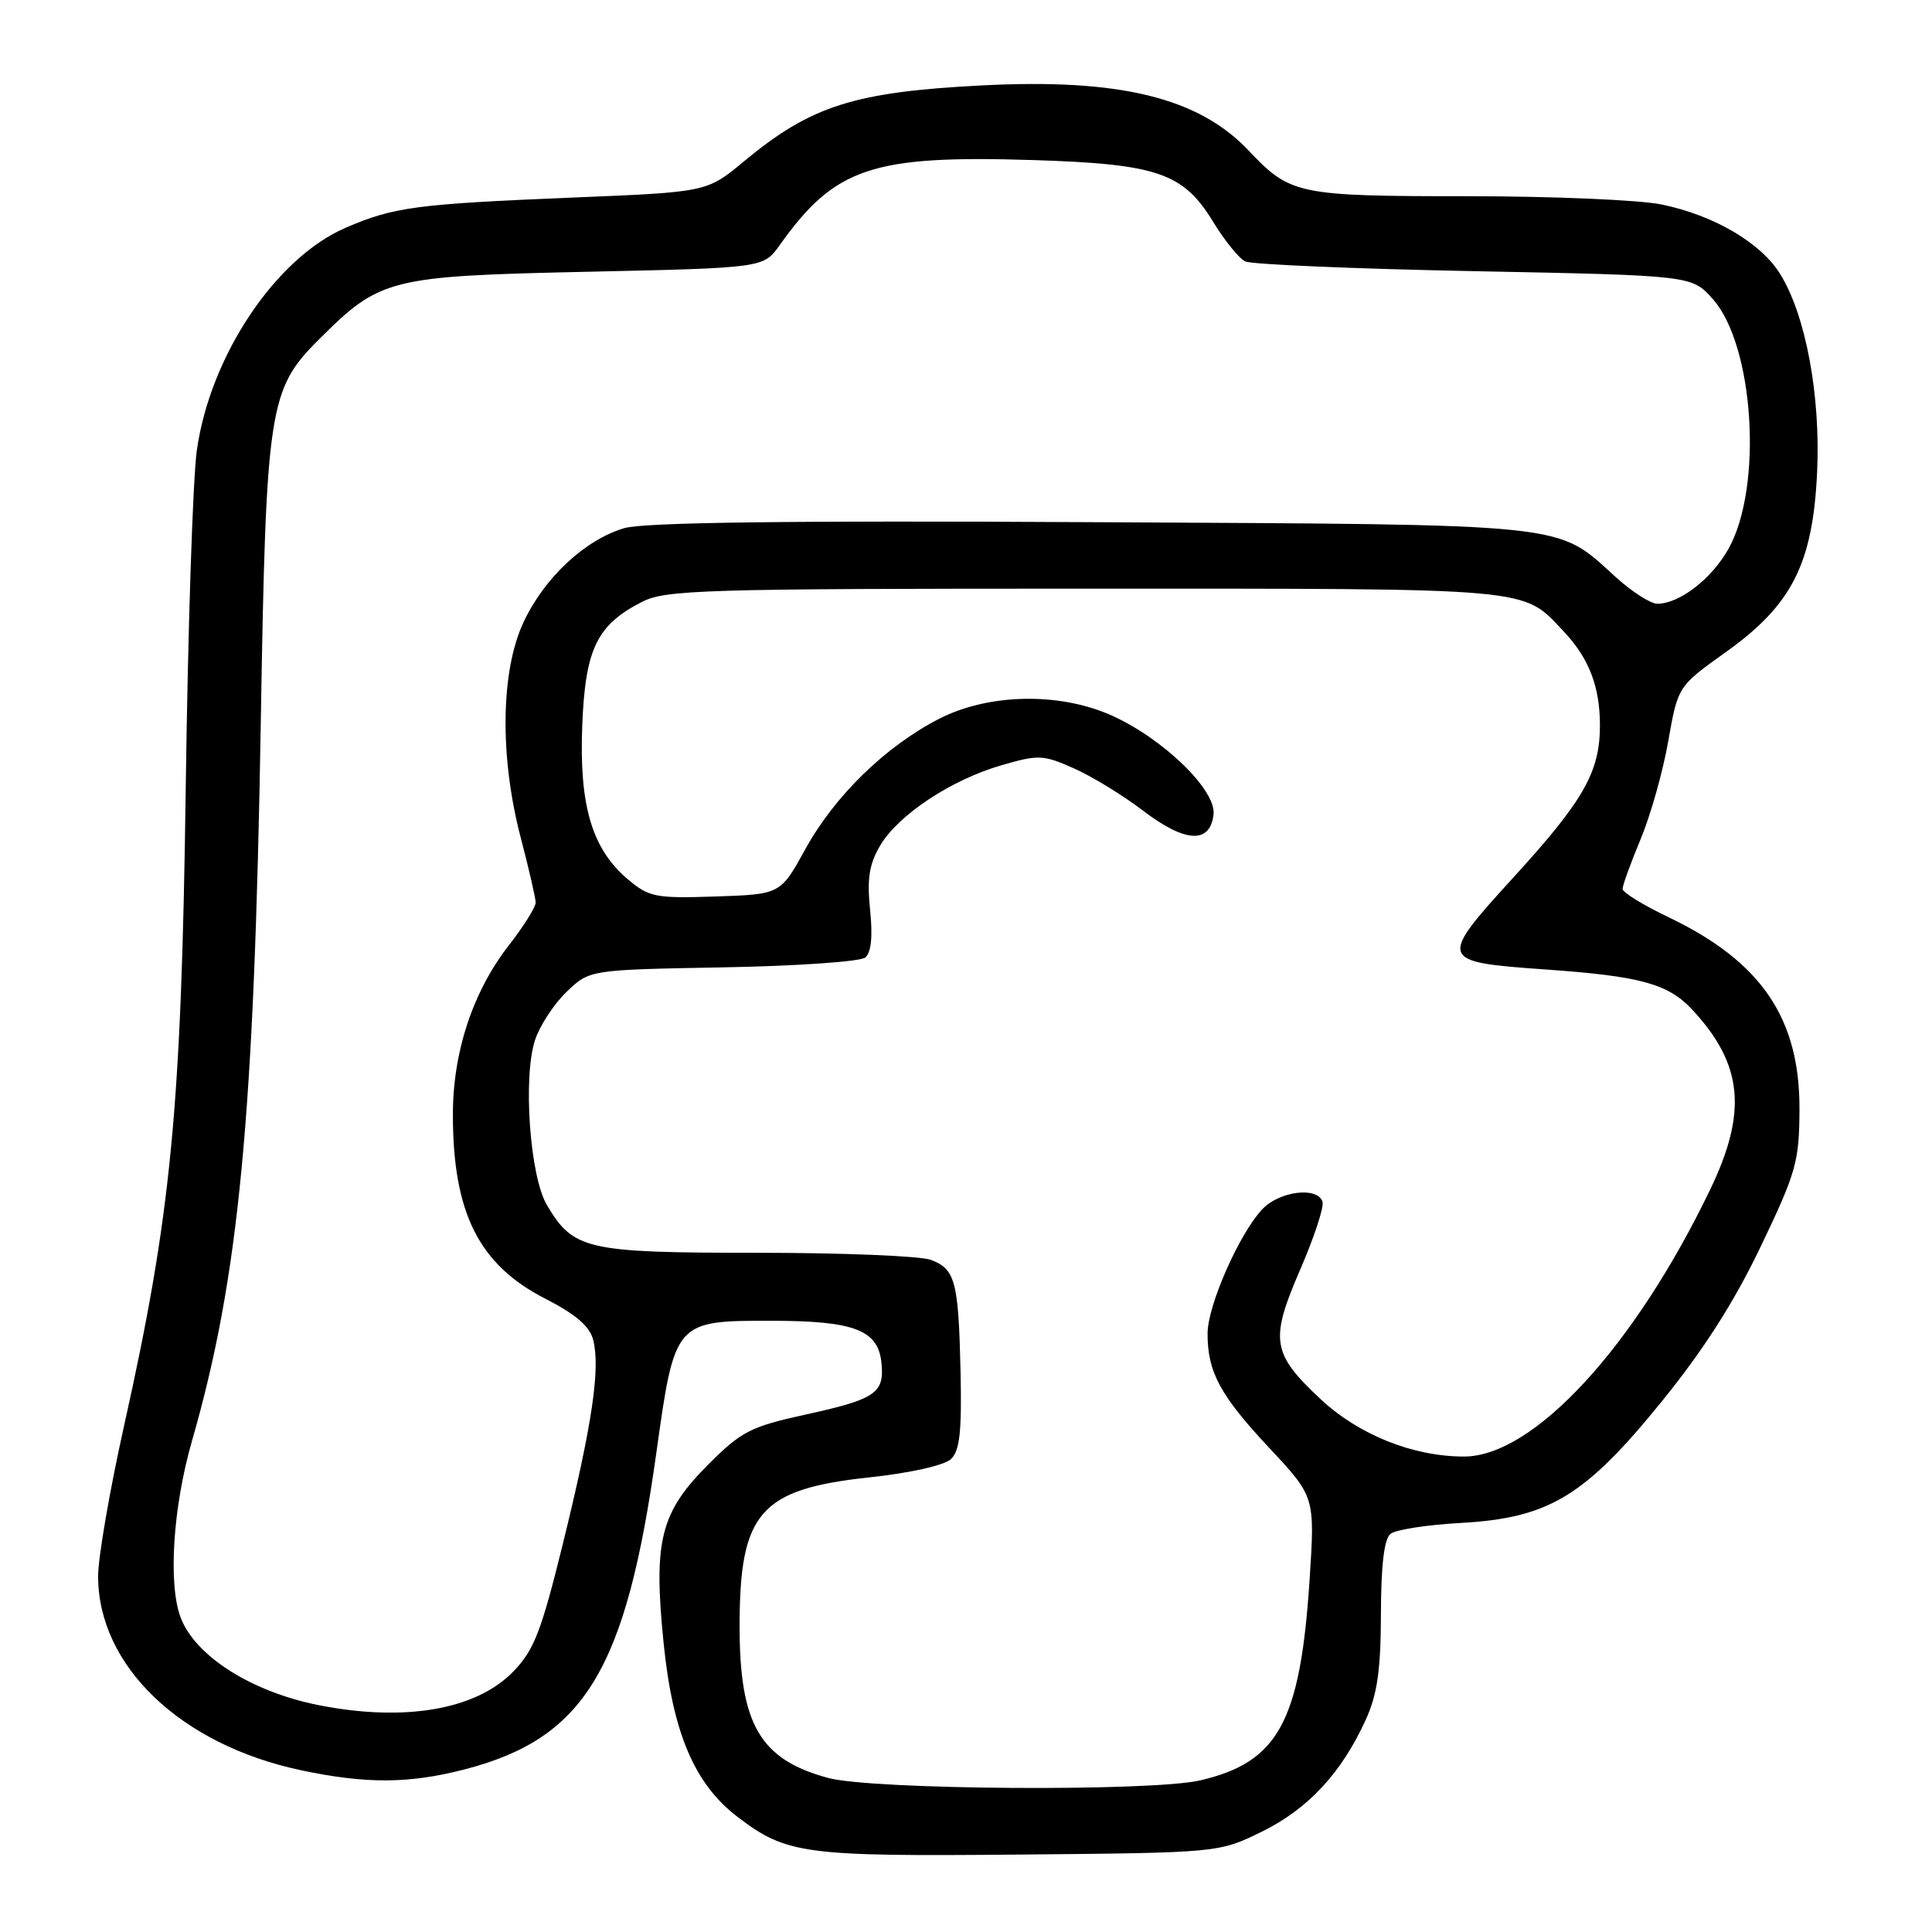 <?xml version="1.0" encoding="UTF-8" standalone="no"?>
<!DOCTYPE svg PUBLIC "-//W3C//DTD SVG 1.1//EN" "http://www.w3.org/Graphics/SVG/1.1/DTD/svg11.dtd" >
<svg xmlns="http://www.w3.org/2000/svg" xmlns:xlink="http://www.w3.org/1999/xlink" version="1.1" viewBox="0 0 256 256">
 <g >
 <path fill="currentColor"
d=" M 167.21 242.70 C 173.35 239.68 177.78 234.90 180.98 227.85 C 182.50 224.50 182.96 221.29 182.98 213.87 C 182.99 207.39 183.41 203.92 184.25 203.24 C 184.94 202.69 189.12 202.04 193.54 201.80 C 205.24 201.15 209.99 198.28 220.21 185.68 C 225.77 178.82 229.79 172.52 233.32 165.14 C 238.02 155.32 238.41 153.93 238.44 147.00 C 238.49 134.93 233.38 127.42 221.14 121.56 C 217.76 119.95 215.00 118.25 215.00 117.79 C 215.00 117.32 216.07 114.37 217.38 111.22 C 218.70 108.07 220.35 102.22 221.05 98.22 C 222.33 90.94 222.33 90.94 228.68 86.41 C 237.46 80.14 240.22 74.69 240.78 62.50 C 241.24 52.36 239.27 41.79 235.89 36.32 C 233.32 32.17 227.14 28.54 220.20 27.10 C 217.29 26.49 205.68 26.00 194.40 26.00 C 172.00 26.00 170.96 25.78 165.50 20.00 C 158.84 12.93 148.38 10.37 130.05 11.32 C 113.16 12.19 107.44 14.02 98.59 21.37 C 93.68 25.45 93.68 25.45 76.09 26.17 C 55.16 27.03 52.21 27.42 45.82 30.17 C 36.53 34.17 27.84 47.16 26.08 59.68 C 25.55 63.43 24.89 83.60 24.61 104.50 C 24.03 147.02 22.70 160.85 16.44 188.92 C 14.55 197.40 13.00 206.37 13.00 208.85 C 13.00 220.73 23.92 231.18 39.86 234.56 C 48.48 236.39 54.20 236.36 61.54 234.46 C 77.48 230.33 82.95 221.30 86.97 192.50 C 89.42 174.99 89.41 174.99 102.36 175.01 C 113.24 175.03 116.37 176.24 116.80 180.61 C 117.20 184.62 116.02 185.41 106.60 187.47 C 99.50 189.03 98.22 189.68 93.92 193.98 C 87.49 200.41 86.56 204.11 87.93 217.70 C 89.13 229.59 92.01 236.38 97.72 240.74 C 104.23 245.70 106.50 246.00 135.00 245.74 C 161.50 245.50 161.50 245.50 167.21 242.70 Z  M 109.75 235.59 C 100.72 233.16 98.00 228.51 98.00 215.50 C 98.00 200.39 100.69 197.31 115.28 195.75 C 120.61 195.18 125.13 194.16 126.00 193.34 C 127.17 192.24 127.45 189.73 127.28 181.83 C 127.01 169.78 126.59 168.17 123.35 166.94 C 121.99 166.42 111.63 166.00 100.34 166.00 C 77.67 166.00 75.98 165.61 72.46 159.66 C 70.21 155.85 69.27 142.73 70.90 137.80 C 71.53 135.89 73.41 133.02 75.09 131.41 C 78.13 128.50 78.13 128.50 95.79 128.18 C 105.51 128.01 113.99 127.42 114.65 126.88 C 115.44 126.22 115.66 124.08 115.29 120.56 C 114.87 116.44 115.17 114.52 116.62 112.05 C 119.03 107.97 126.01 103.34 132.70 101.40 C 137.59 99.98 138.22 100.00 142.27 101.80 C 144.66 102.85 148.79 105.38 151.45 107.41 C 157.05 111.68 160.34 111.86 160.80 107.92 C 161.18 104.68 154.06 97.80 147.20 94.76 C 140.27 91.70 130.95 91.90 124.43 95.25 C 117.34 98.89 110.61 105.45 106.72 112.50 C 103.42 118.50 103.42 118.50 94.83 118.79 C 86.86 119.05 86.02 118.89 83.19 116.51 C 78.45 112.51 76.73 106.75 77.15 96.16 C 77.55 85.98 79.08 82.81 85.07 79.75 C 88.21 78.15 93.13 78.00 143.80 78.00 C 203.87 78.00 201.64 77.80 207.19 83.66 C 210.54 87.20 212.00 90.98 212.00 96.10 C 212.00 102.27 209.88 106.02 200.66 116.13 C 190.49 127.27 190.55 127.45 204.78 128.46 C 217.32 129.34 221.01 130.35 224.18 133.73 C 230.92 140.94 231.58 147.26 226.65 157.53 C 216.61 178.45 203.21 193.00 193.99 193.00 C 187.23 193.00 180.04 190.12 174.97 185.38 C 168.51 179.33 168.23 177.57 172.30 168.19 C 174.14 163.94 175.47 159.90 175.24 159.23 C 174.56 157.19 169.51 157.83 167.24 160.25 C 164.19 163.51 160.02 172.98 160.01 176.68 C 159.99 181.77 161.67 184.90 168.15 191.82 C 174.24 198.33 174.24 198.33 173.53 209.29 C 172.30 228.17 169.38 233.52 158.98 235.92 C 152.49 237.41 115.62 237.17 109.75 235.59 Z  M 42.27 225.95 C 33.35 224.19 25.89 219.46 23.94 214.34 C 22.26 209.92 22.91 199.72 25.43 190.96 C 31.68 169.20 33.68 148.31 34.56 95.50 C 35.25 54.06 35.62 51.61 42.19 45.05 C 50.37 36.87 51.48 36.59 77.83 36.01 C 101.16 35.50 101.16 35.50 103.30 32.50 C 110.64 22.18 115.53 20.54 136.93 21.21 C 153.37 21.73 156.80 22.91 160.76 29.41 C 162.27 31.89 164.18 34.24 165.00 34.64 C 165.82 35.04 179.48 35.62 195.33 35.93 C 224.17 36.50 224.17 36.50 226.94 39.61 C 232.44 45.76 233.62 64.56 229.03 72.73 C 226.79 76.72 222.53 80.00 219.60 80.00 C 218.72 80.00 216.27 78.43 214.14 76.51 C 206.08 69.22 209.04 69.53 144.50 69.19 C 104.23 68.97 85.35 69.22 82.73 69.98 C 77.51 71.52 72.11 76.56 69.35 82.49 C 66.33 88.97 66.20 100.30 69.00 111.00 C 70.08 115.12 70.97 118.99 70.98 119.59 C 70.99 120.18 69.41 122.71 67.47 125.20 C 62.65 131.38 60.00 139.39 60.01 147.73 C 60.02 160.73 63.45 167.57 72.23 172.07 C 76.34 174.18 78.15 175.74 78.61 177.58 C 79.56 181.36 78.46 188.78 74.64 204.33 C 71.72 216.19 70.78 218.64 68.01 221.49 C 63.11 226.55 53.64 228.19 42.27 225.95 Z "/>
</g>
</svg>